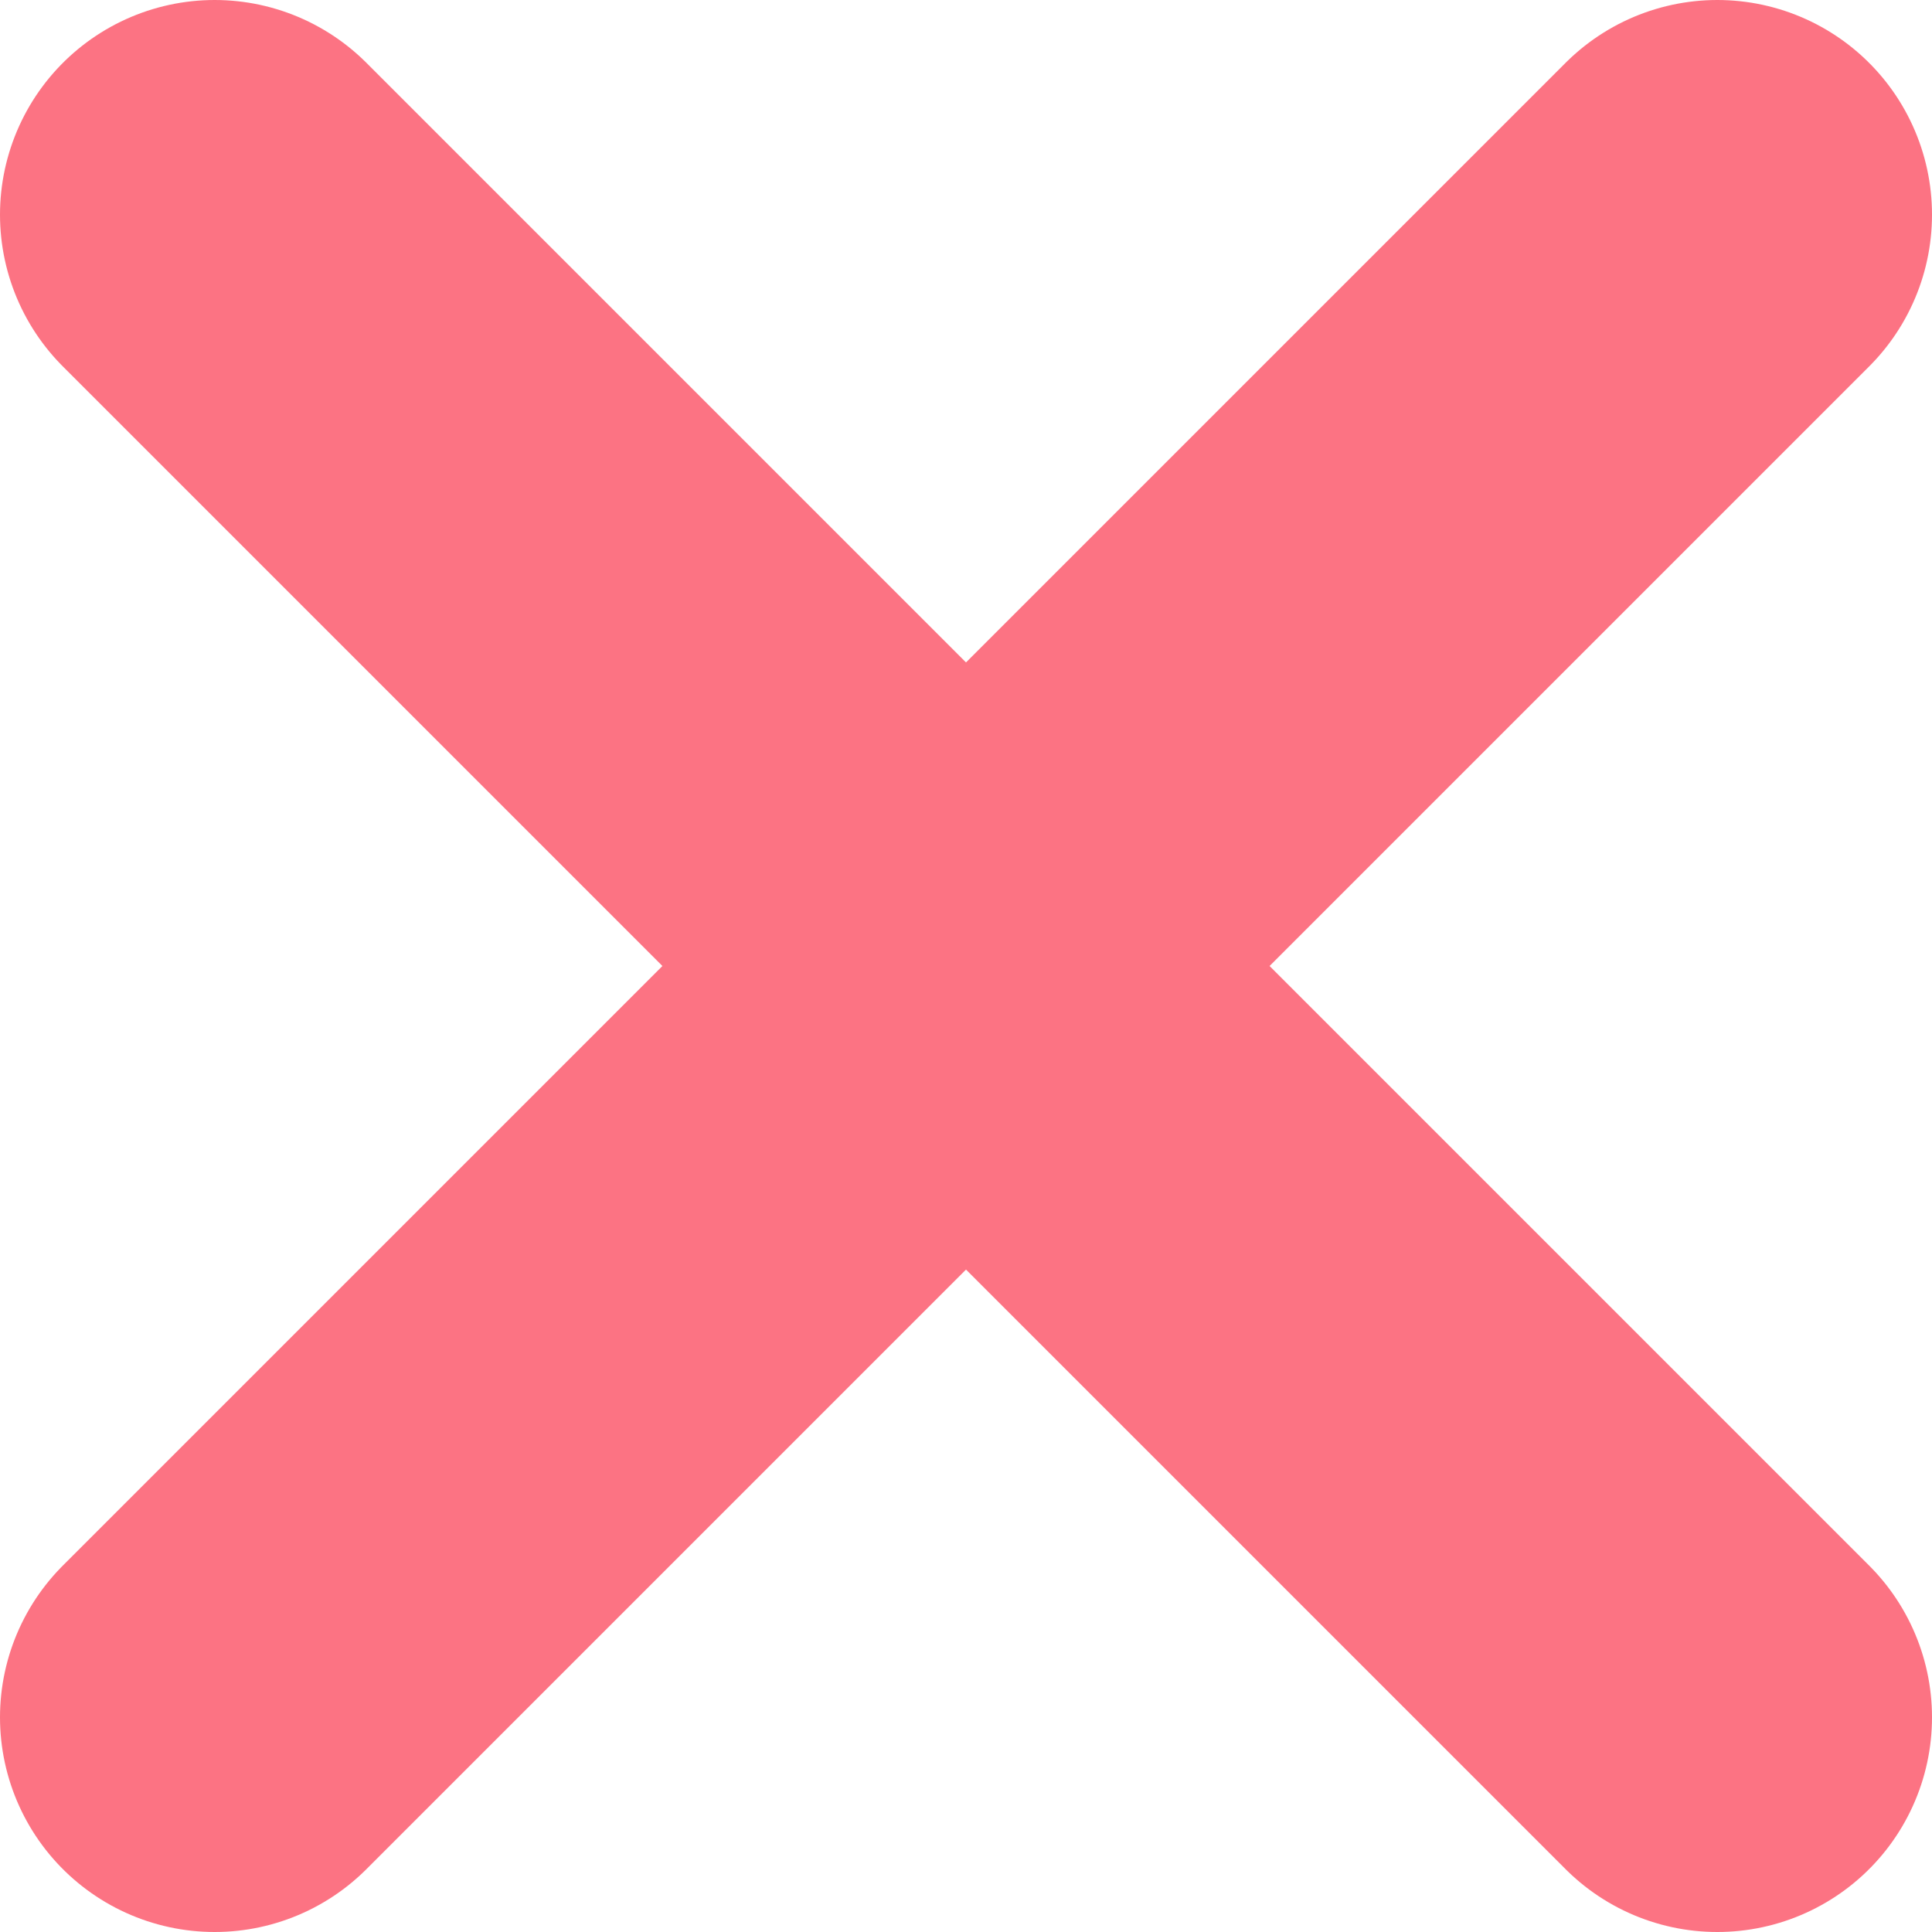 <svg xmlns="http://www.w3.org/2000/svg" width="9" height="9" viewBox="0 0 9 9">
  <g id="skip" transform="translate(1 1)">
    <path id="Close" d="M3.5,3.5,0,7,3.5,3.5,0,0,3.5,3.5,7,0,3.5,3.5,7,7Z" fill="#fc7383" stroke="#fc7383" stroke-linecap="round" stroke-linejoin="round" stroke-width="2"/>
  </g>
</svg>
